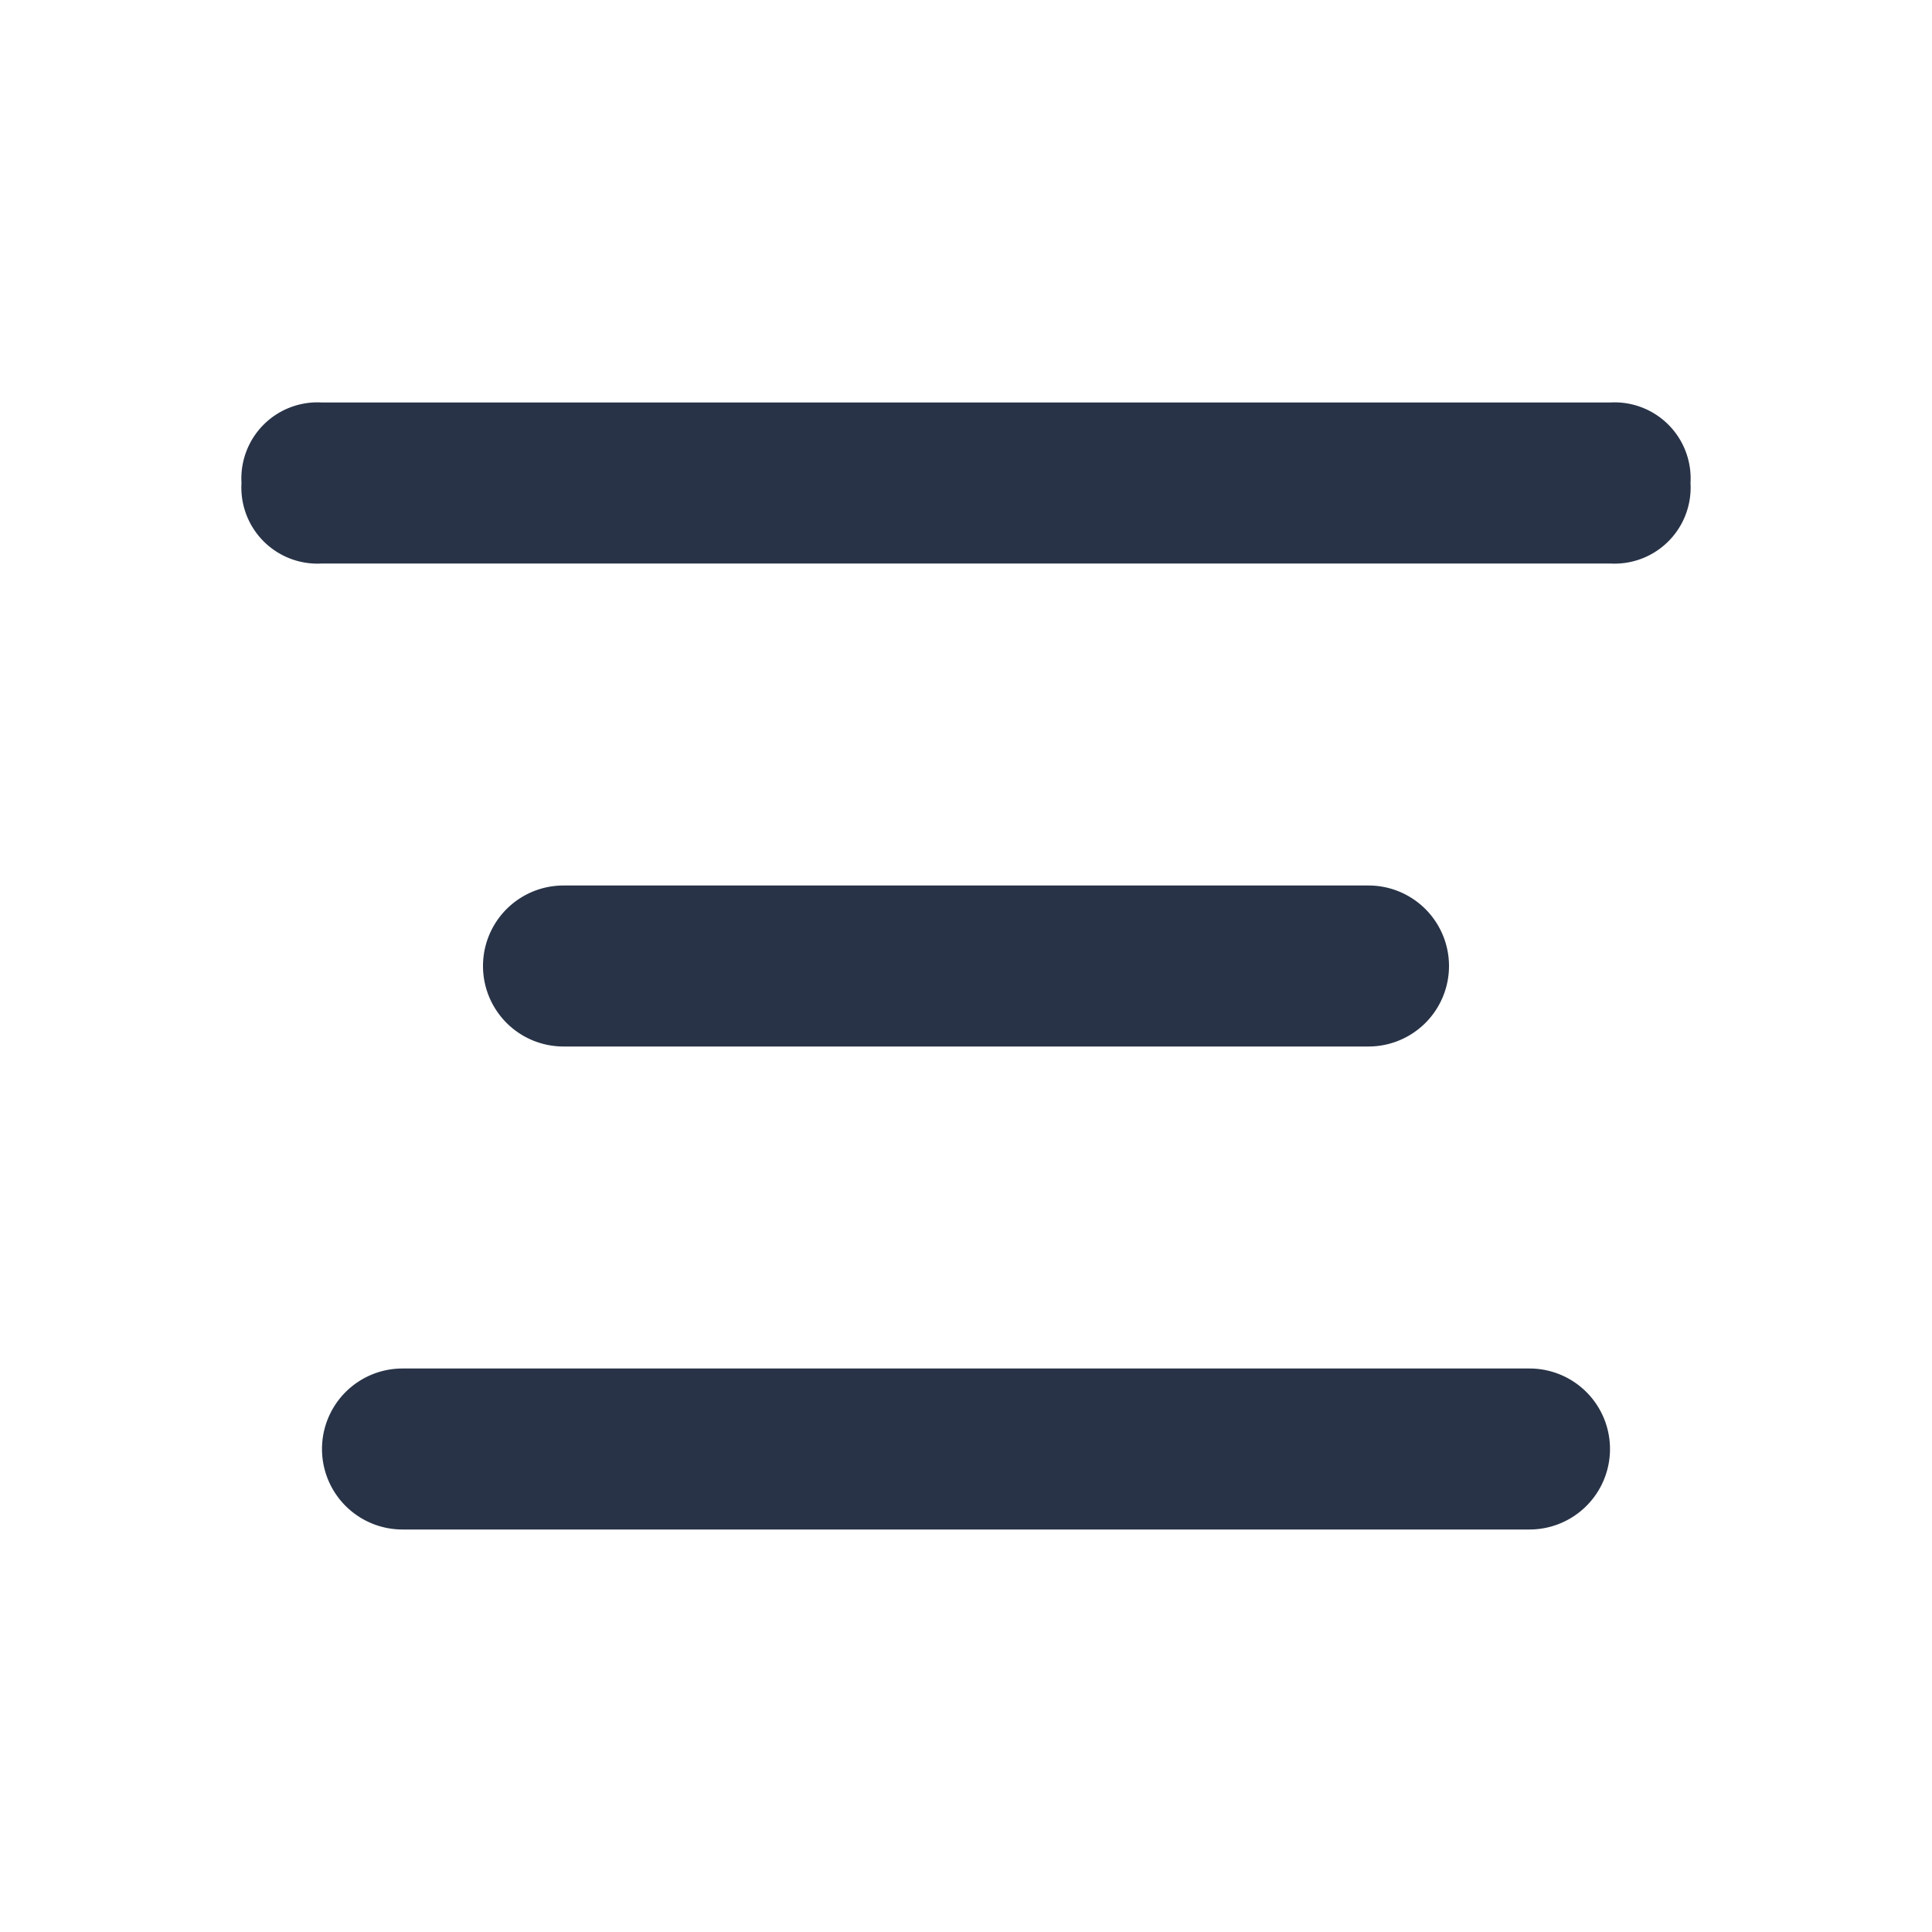 <svg xmlns="http://www.w3.org/2000/svg" width="24" height="24" viewBox="0 0 24 24">
  <g id="Group_346238" data-name="Group 346238" transform="translate(3433 2236)">
    <g id="Group_5" data-name="Group 5" transform="translate(-3433 -2236)">
      <path id="Path_3" data-name="Path 3" d="M20,7H4A.945.945,0,0,1,3,6,.945.945,0,0,1,4,5H20a.945.945,0,0,1,1,1A.945.945,0,0,1,20,7Z" fill="#283347"/>
      <path id="Path_4" data-name="Path 4" d="M14,13H4a1,1,0,0,1,0-2H14a1,1,0,0,1,0,2Z" transform="translate(3)" fill="#283347"/>
      <path id="Path_5" data-name="Path 5" d="M18,19H4a1,1,0,0,1,0-2H18a1,1,0,0,1,0,2Z" transform="translate(1)" fill="#283347"/>
    </g>
    <path id="Vector" d="M0,0H24V24H0Z" transform="translate(-3409 -2212) rotate(180)" fill="none" opacity="0"/>
  </g>
</svg>
